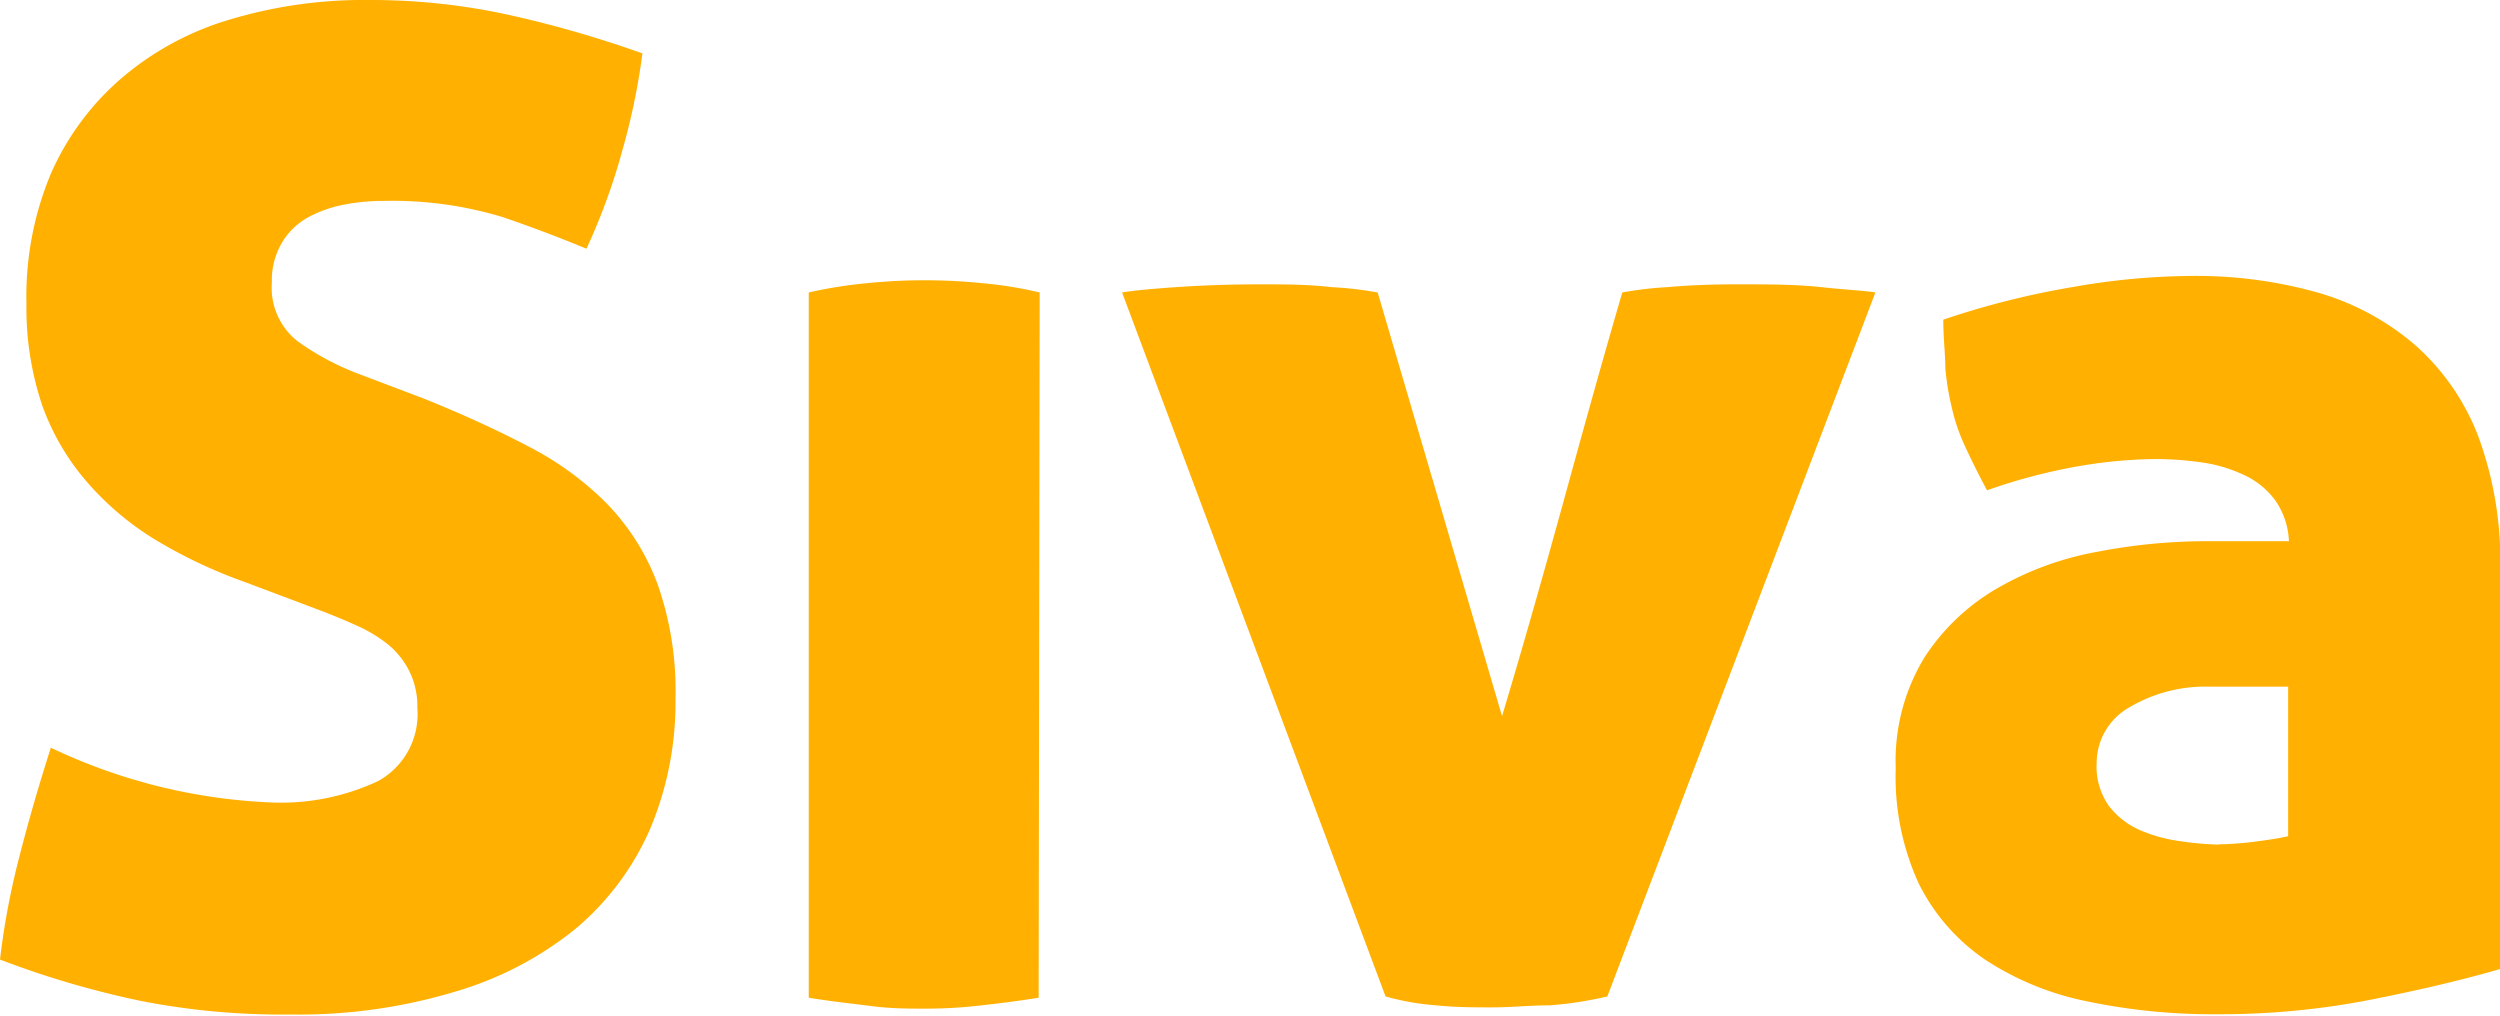 <svg xmlns="http://www.w3.org/2000/svg" viewBox="0 0 98.3 39.93"><defs><style>.cls-1{fill:#ffb000;}</style></defs><title>Chittu</title><g id="Layer_1" data-name="Layer 1"><path class="cls-1" d="M16.71,15.69c1.51.61,2.86,1.23,4.06,1.86a12.18,12.18,0,0,1,3.09,2.25,9.09,9.09,0,0,1,2,3.18,12.62,12.62,0,0,1,.7,4.48,12.84,12.84,0,0,1-1,5.14,10.73,10.73,0,0,1-2.93,3.92A13.58,13.58,0,0,1,17.87,39a21.33,21.33,0,0,1-6.48.89,28.59,28.59,0,0,1-5.88-.54A36.15,36.15,0,0,1,0,37.73a29.69,29.69,0,0,1,.75-4Q1.29,31.61,2,29.4a22.23,22.23,0,0,0,8.6,2.15,9,9,0,0,0,4.27-.84,3,3,0,0,0,1.54-2.87,3.11,3.11,0,0,0-.33-1.48,3.23,3.23,0,0,0-.86-1.05,5.78,5.78,0,0,0-1.21-.72c-.44-.2-.9-.39-1.37-.57l-3-1.13a19.39,19.39,0,0,1-3.52-1.66,11.43,11.43,0,0,1-2.71-2.29,9.47,9.47,0,0,1-1.75-3,12,12,0,0,1-.62-4A12.5,12.5,0,0,1,2,6.83,10.53,10.53,0,0,1,4.76,3.09,11.57,11.57,0,0,1,9,.78,18.29,18.29,0,0,1,14.51,0,25.45,25.45,0,0,1,19.8.54,43.93,43.93,0,0,1,25.26,2.1a26.29,26.29,0,0,1-.78,3.78,24.65,24.65,0,0,1-1.42,3.9c-.94-.39-2-.8-3.28-1.24A14.94,14.94,0,0,0,15.1,7.9a7.93,7.93,0,0,0-1.64.16,4.88,4.88,0,0,0-1.39.51,2.74,2.74,0,0,0-1,1,2.89,2.89,0,0,0-.38,1.53,2.68,2.68,0,0,0,1,2.31,10.34,10.34,0,0,0,2.41,1.29Z"/><path class="cls-1" d="M40.84,39.23c-.93.15-1.77.25-2.52.33s-1.43.1-2,.1-1.29,0-2.05-.1-1.57-.18-2.47-.33V11.5a17.75,17.75,0,0,1,2.34-.37,22.36,22.36,0,0,1,4.43,0,15.89,15.89,0,0,1,2.31.37Z"/><path class="cls-1" d="M63.79,11.5a14,14,0,0,1,1.78-.21c.89-.08,1.81-.11,2.74-.11,1.18,0,2.28,0,3.3.11s1.73.14,2.13.21L63.2,39.18a14.6,14.6,0,0,1-2.28.35c-.77,0-1.52.08-2.23.08s-1.45,0-2.21-.08a10.07,10.07,0,0,1-2-.35L44.12,11.5c.4-.07,1.1-.14,2.13-.21s2.12-.11,3.3-.11c.93,0,1.86,0,2.8.11a14,14,0,0,1,1.82.21l4.89,16.66c.83-2.76,1.62-5.55,2.4-8.38S63,14.19,63.79,11.5Z"/><path class="cls-1" d="M74.54,30.2a7.81,7.81,0,0,1,1.13-4.35,8.45,8.45,0,0,1,2.9-2.74,12.21,12.21,0,0,1,3.93-1.42,22.6,22.6,0,0,1,4.19-.41H90a3,3,0,0,0-.54-1.61,3.17,3.17,0,0,0-1.24-1,5.73,5.73,0,0,0-1.66-.49,12.9,12.9,0,0,0-1.88-.13,18.71,18.71,0,0,0-3,.29,22,22,0,0,0-3.55.94c-.32-.6-.6-1.16-.83-1.66a7.35,7.35,0,0,1-.54-1.53,10.53,10.53,0,0,1-.27-1.62c0-.55-.08-1.19-.08-1.9a32.65,32.65,0,0,1,5.13-1.29,27.53,27.53,0,0,1,4.6-.43,17.64,17.64,0,0,1,5.05.67A10.16,10.16,0,0,1,95,13.6a9.18,9.18,0,0,1,2.45,3.57,14.17,14.17,0,0,1,.86,5.19V38.1c-1.37.4-3,.79-5,1.19a30.85,30.85,0,0,1-6.12.59,24.14,24.14,0,0,1-5.14-.51,11.41,11.41,0,0,1-4-1.64,7.85,7.85,0,0,1-2.61-3A10.08,10.08,0,0,1,74.54,30.2Zm12.69,3a12.89,12.89,0,0,0,1.39-.1c.61-.08,1.06-.15,1.35-.22V27H86.9a5.86,5.86,0,0,0-3.17.81A2.52,2.52,0,0,0,82.44,30a2.67,2.67,0,0,0,.49,1.7,3.12,3.12,0,0,0,1.21.94,6,6,0,0,0,1.55.43A12.39,12.39,0,0,0,87.23,33.21Z"/></g></svg>